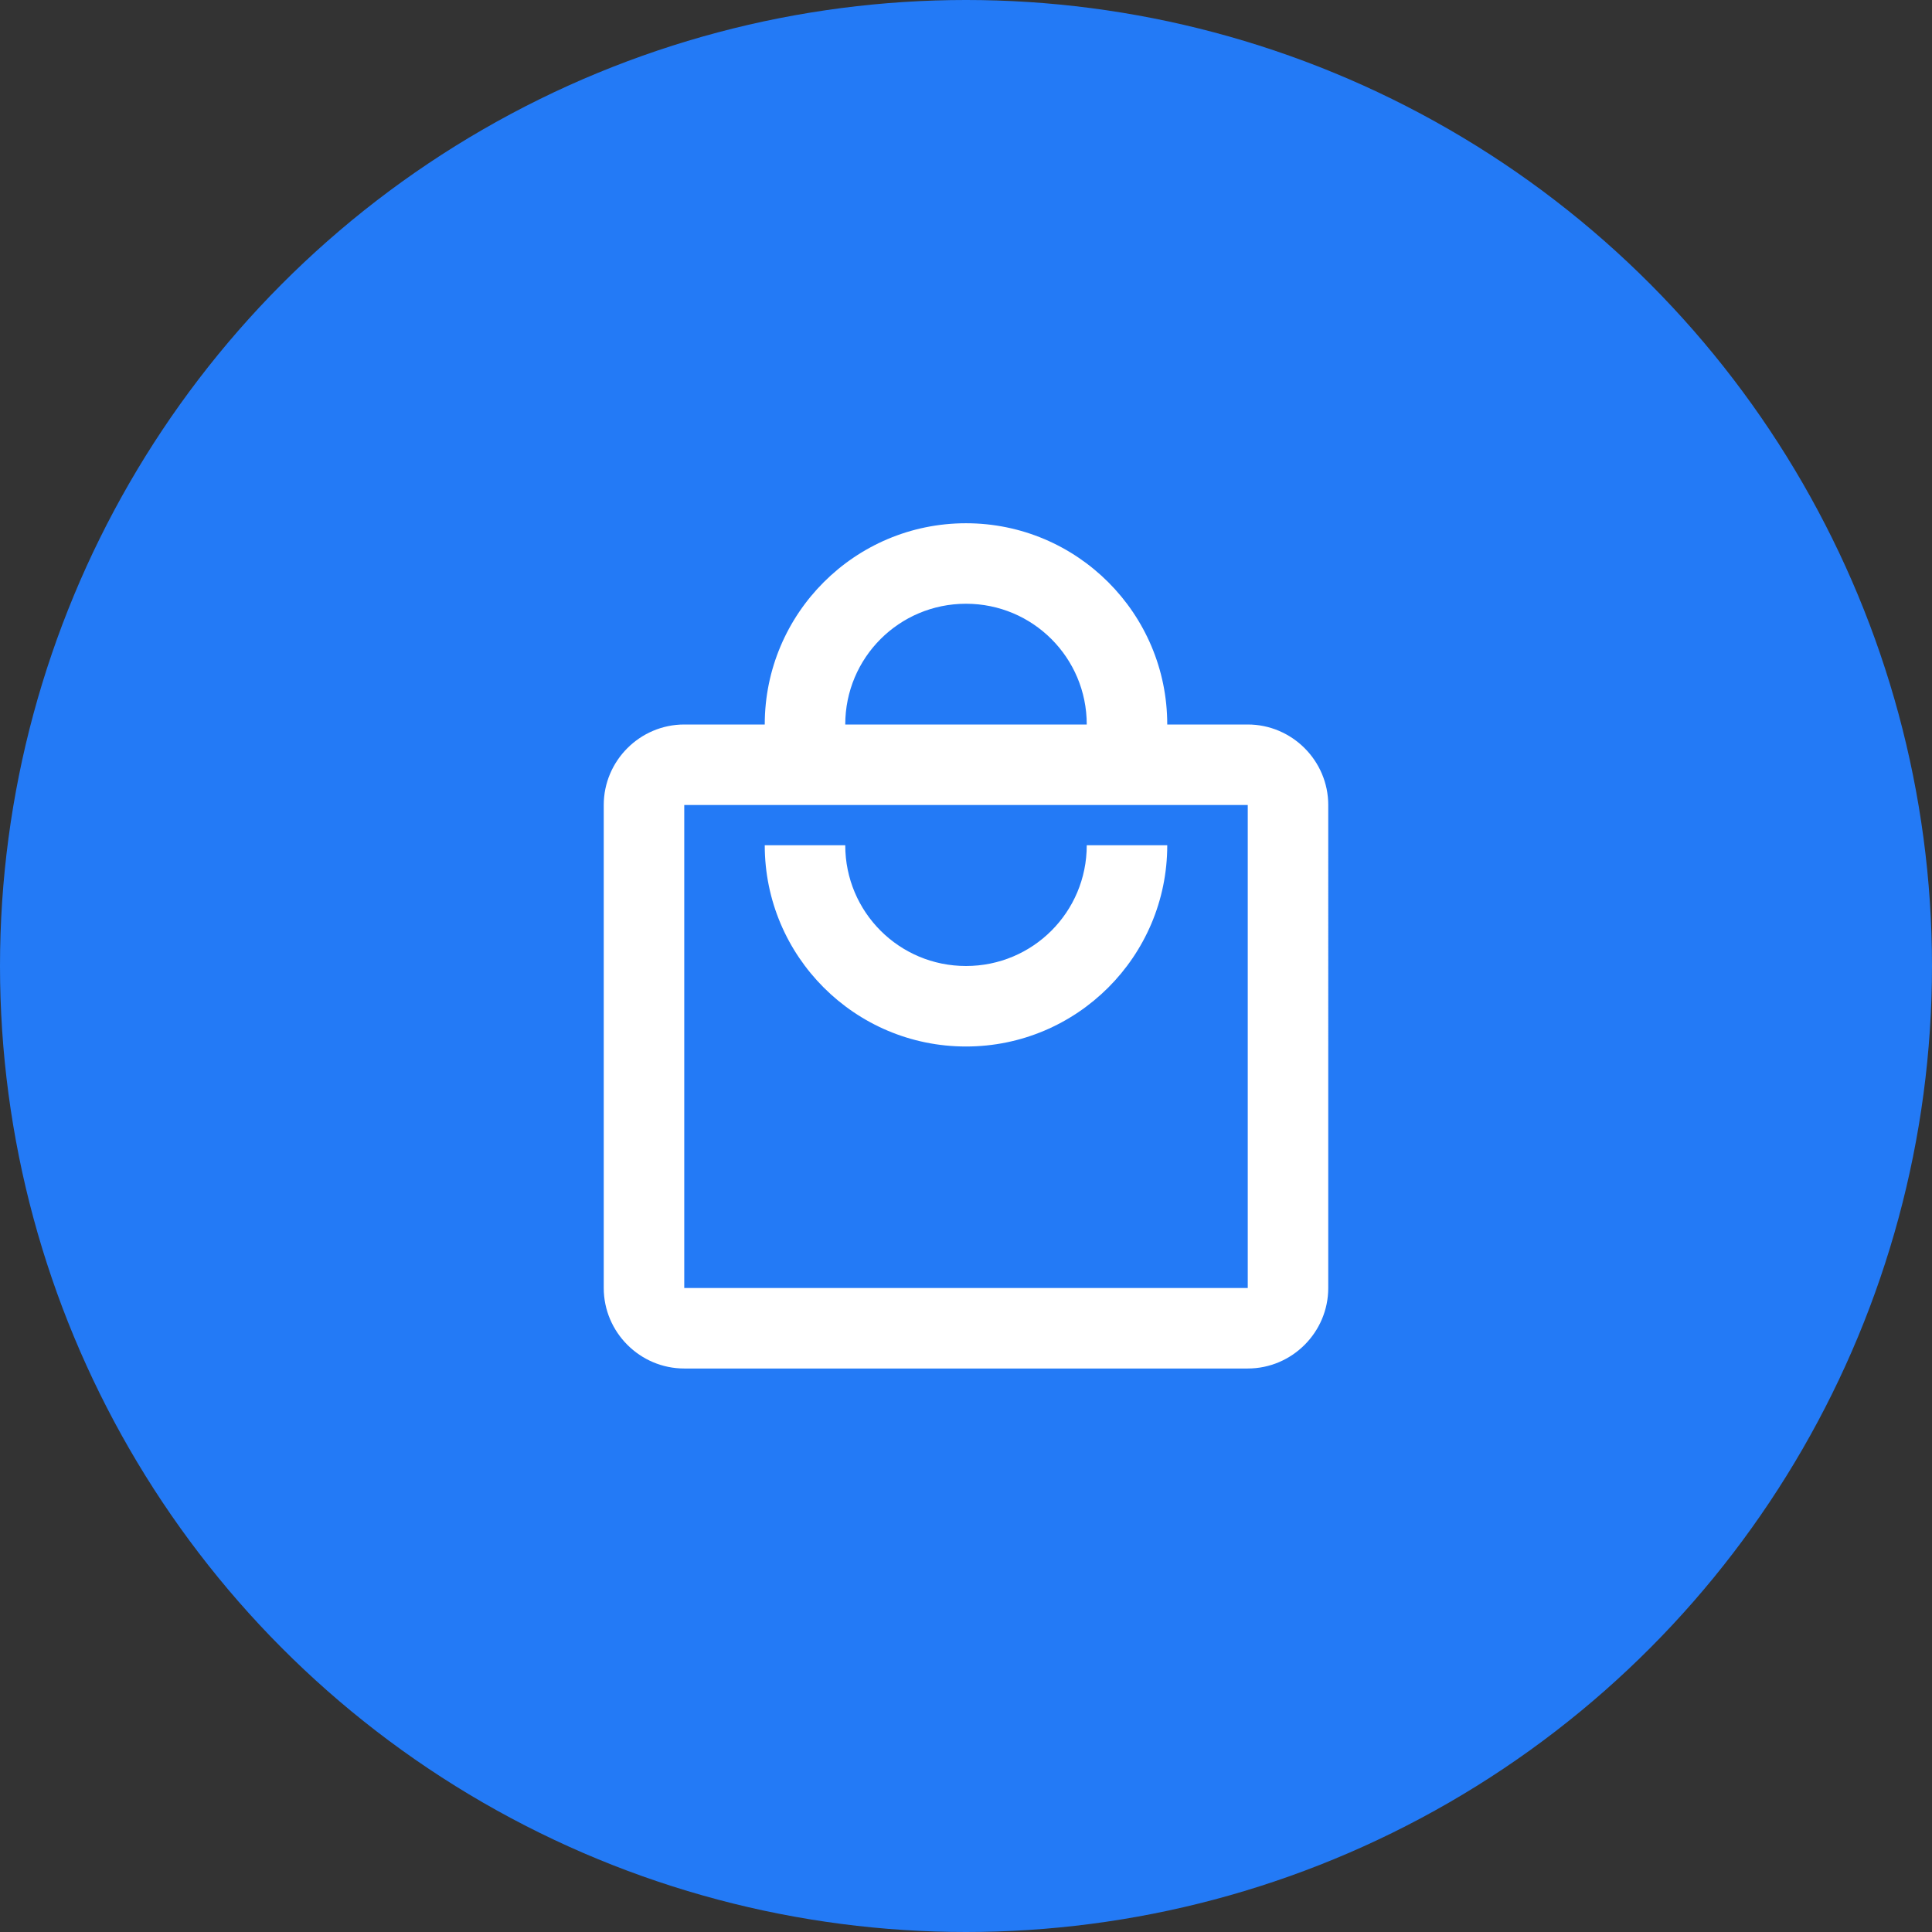 <svg xmlns="http://www.w3.org/2000/svg" width="48" height="48" viewBox="0 0 48 48">
    <rect x="0" y="0" width="48" height="48" fill="#333333" stroke="none"/>
    <g fill="none" fill-rule="evenodd">
        <circle cx="24" cy="24" r="24" fill="#237AF6"/>
        <path d="M12 12h24v24H12z"/>
        <path fill="#FFF" d="M31 18h-2c0-2.76-2.24-5-5-5s-5 2.24-5 5h-2c-1.1 0-2 .9-2 2v12c0 1.1.9 2 2 2h14c1.1 0 2-.9 2-2V20c0-1.1-.9-2-2-2zm-7-3c1.66 0 3 1.34 3 3h-6c0-1.66 1.34-3 3-3zm7 17H17V20h14v12zm-7-8c-1.66 0-3-1.34-3-3h-2c0 2.76 2.24 5 5 5s5-2.24 5-5h-2c0 1.66-1.34 3-3 3z"/>
    </g>
</svg>
